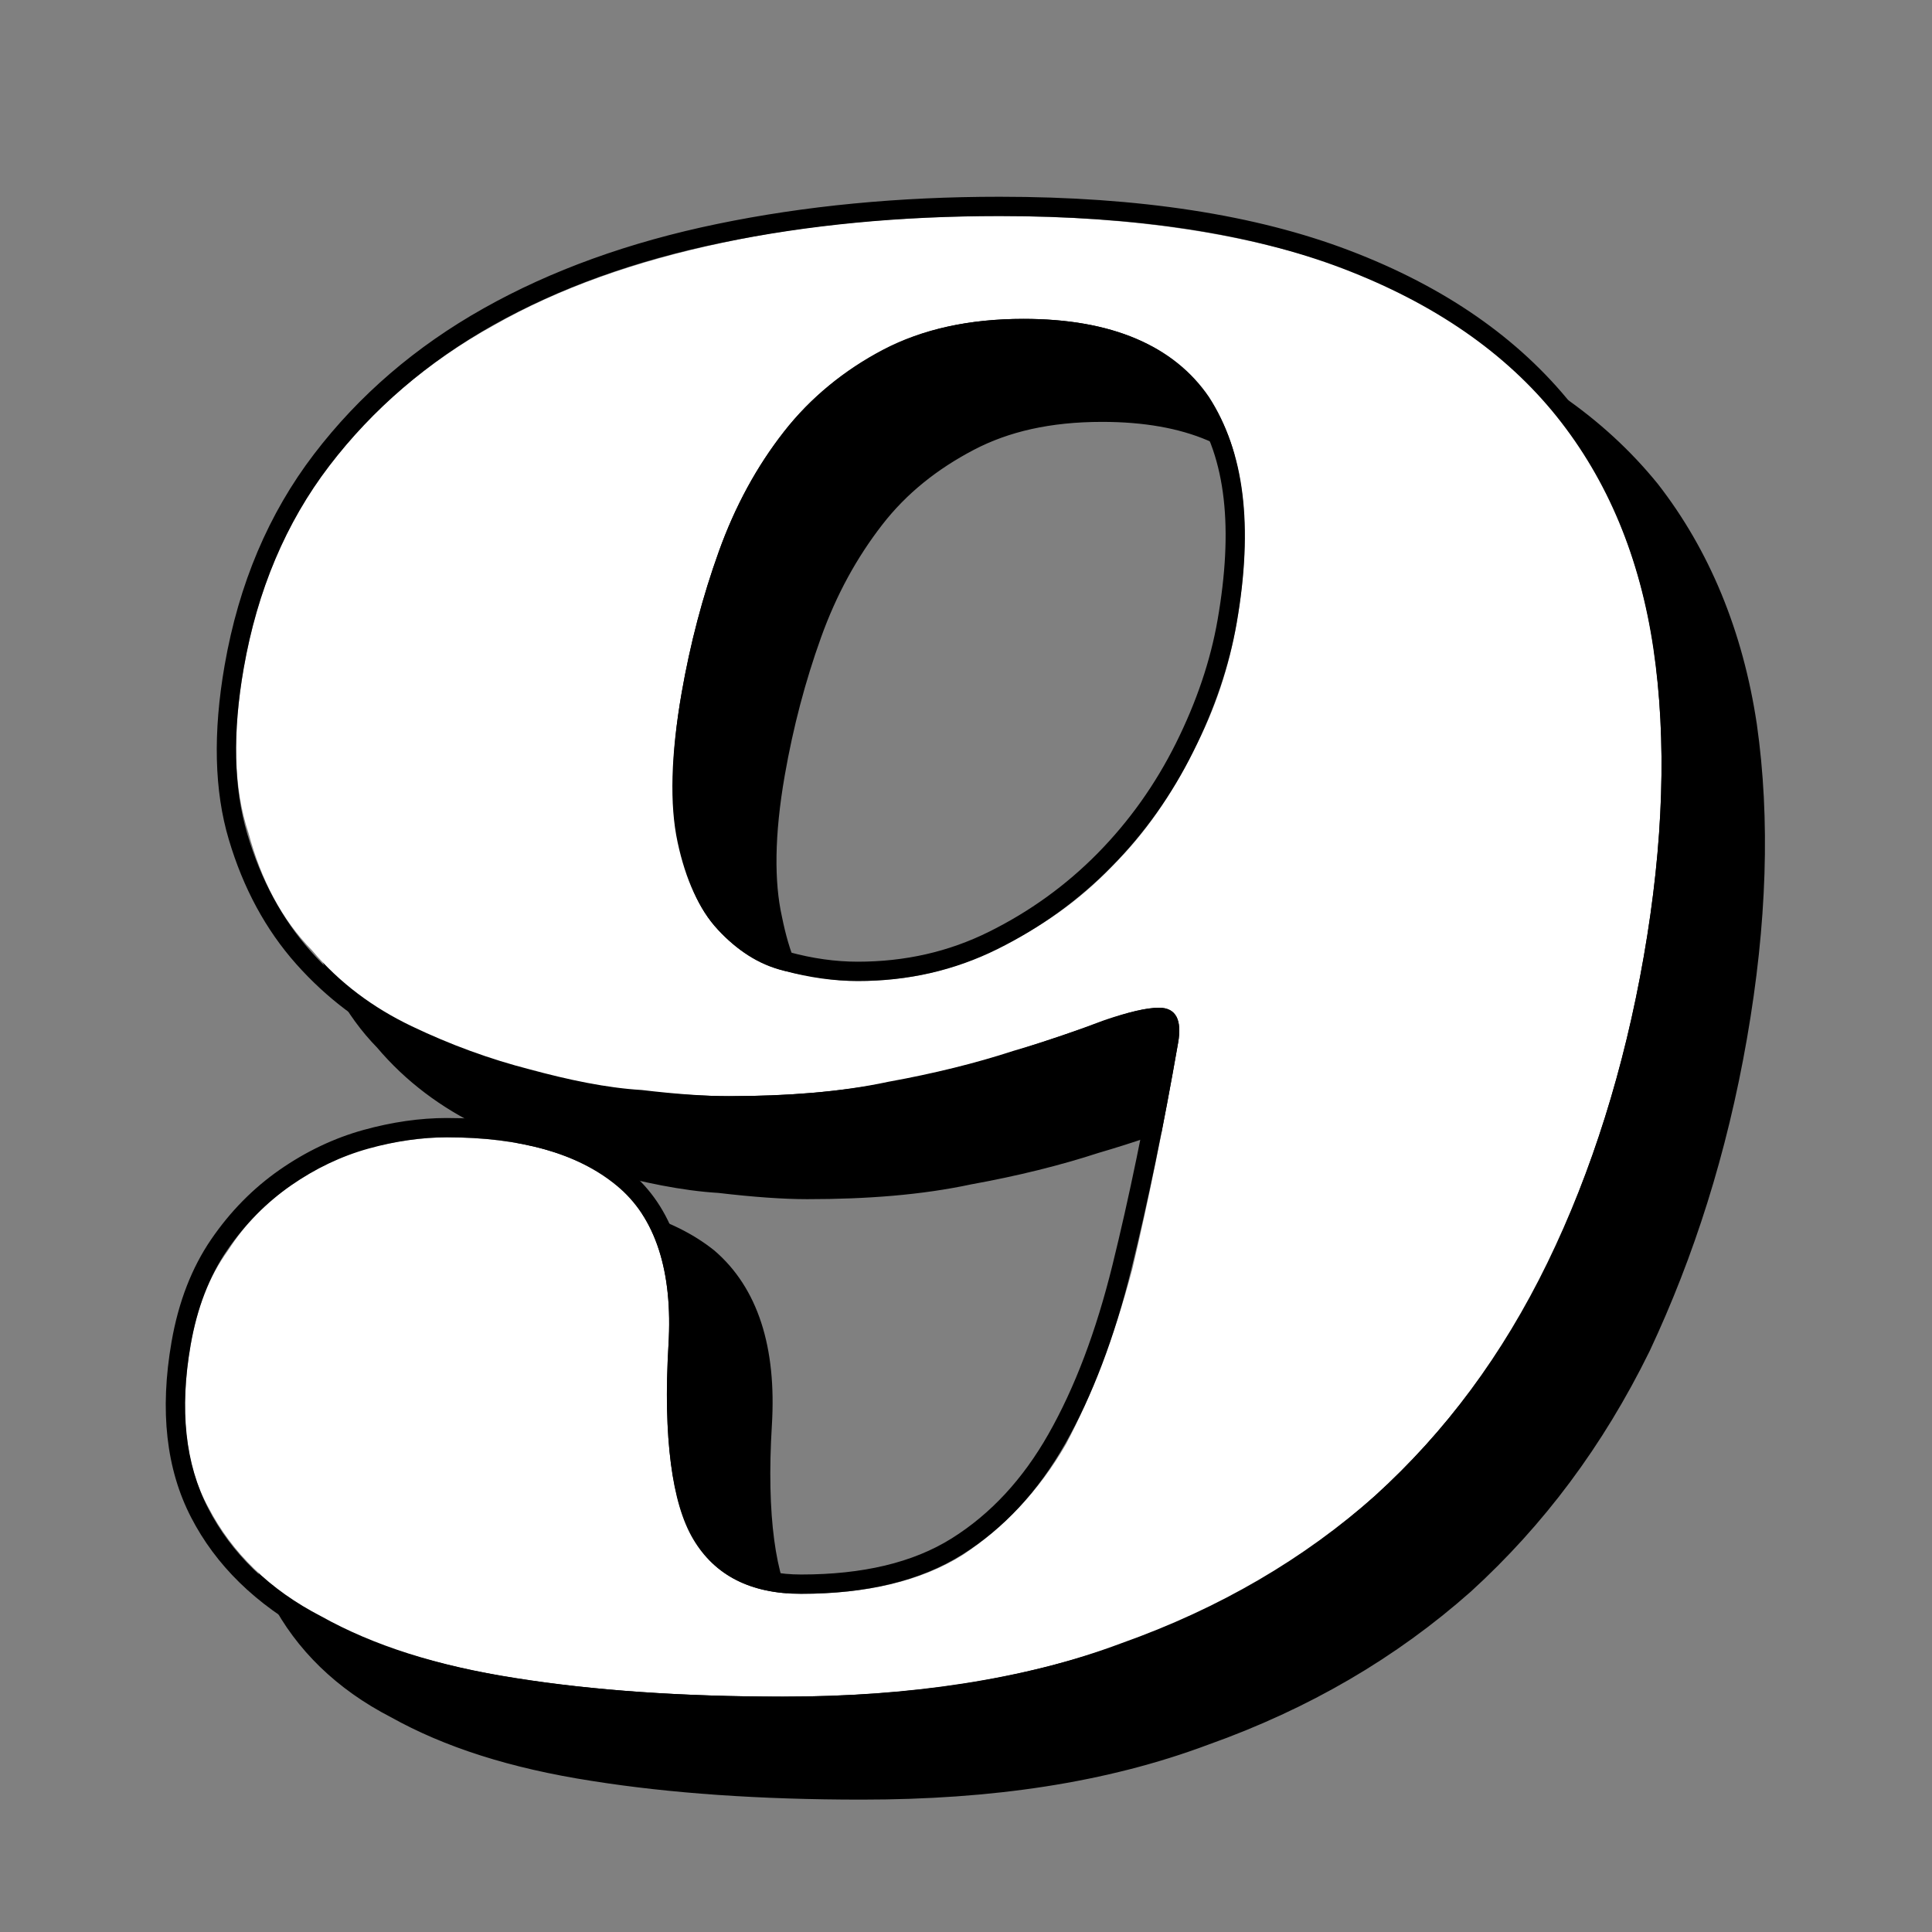 <?xml version="1.0" encoding="UTF-8" standalone="no"?>
<!DOCTYPE svg PUBLIC "-//W3C//DTD SVG 1.1//EN" "http://www.w3.org/Graphics/SVG/1.1/DTD/svg11.dtd">
<svg width="100%" height="100%" viewBox="0 0 300 300" version="1.1" xmlns="http://www.w3.org/2000/svg" xmlns:xlink="http://www.w3.org/1999/xlink" xml:space="preserve" xmlns:serif="http://www.serif.com/" style="fill-rule:evenodd;clip-rule:evenodd;stroke-linejoin:round;stroke-miterlimit:2;">
    <rect x="0" y="0" width="300" height="300" fill="#808080" stroke="none"/>
    <g transform="matrix(1,0,0,1,-11041,-17574.9)">
        <g id="_9" serif:id="9" transform="matrix(1,0,0,1,3536.05,0)">
            <rect x="7504.95" y="17574.9" width="300" height="300" style="fill:none;"/>
            <g transform="matrix(0.742,0,-0.127,0.728,5909.98,15446.3)">
                <g transform="matrix(438.607,0,0,438.607,2729.82,3298.98)">
                    <path d="M0.036,-0.49C0.036,-0.528 0.044,-0.561 0.06,-0.589C0.076,-0.616 0.098,-0.639 0.127,-0.657C0.155,-0.675 0.189,-0.688 0.229,-0.697C0.268,-0.706 0.312,-0.71 0.359,-0.71C0.424,-0.71 0.48,-0.701 0.527,-0.685C0.574,-0.668 0.612,-0.644 0.642,-0.613C0.671,-0.582 0.693,-0.544 0.707,-0.5C0.721,-0.455 0.728,-0.405 0.728,-0.35C0.728,-0.295 0.721,-0.246 0.708,-0.201C0.694,-0.156 0.673,-0.119 0.645,-0.088C0.616,-0.057 0.58,-0.033 0.536,-0.016C0.492,0.002 0.44,0.01 0.379,0.01C0.331,0.01 0.288,0.007 0.25,0.001C0.211,-0.005 0.179,-0.015 0.152,-0.029C0.125,-0.042 0.104,-0.06 0.089,-0.082C0.074,-0.103 0.067,-0.13 0.067,-0.161C0.067,-0.179 0.07,-0.194 0.077,-0.207C0.083,-0.22 0.091,-0.23 0.102,-0.239C0.112,-0.247 0.123,-0.253 0.136,-0.257C0.148,-0.26 0.16,-0.262 0.172,-0.262C0.207,-0.262 0.236,-0.254 0.257,-0.239C0.278,-0.223 0.291,-0.197 0.295,-0.161C0.3,-0.116 0.31,-0.084 0.323,-0.067C0.336,-0.049 0.355,-0.04 0.379,-0.04C0.41,-0.04 0.435,-0.046 0.453,-0.059C0.47,-0.072 0.484,-0.09 0.493,-0.113C0.501,-0.136 0.507,-0.165 0.51,-0.198C0.512,-0.231 0.513,-0.267 0.513,-0.308C0.513,-0.319 0.509,-0.325 0.501,-0.325C0.495,-0.325 0.487,-0.323 0.476,-0.319C0.464,-0.314 0.451,-0.309 0.435,-0.304C0.418,-0.298 0.399,-0.293 0.378,-0.289C0.356,-0.284 0.331,-0.282 0.303,-0.282C0.292,-0.282 0.278,-0.283 0.261,-0.285C0.244,-0.286 0.225,-0.29 0.206,-0.295C0.186,-0.3 0.166,-0.307 0.146,-0.316C0.126,-0.325 0.108,-0.337 0.092,-0.353C0.075,-0.368 0.062,-0.387 0.052,-0.41C0.041,-0.432 0.036,-0.459 0.036,-0.49ZM0.506,-0.512C0.506,-0.559 0.495,-0.596 0.474,-0.622C0.453,-0.647 0.421,-0.66 0.379,-0.66C0.353,-0.66 0.332,-0.655 0.315,-0.645C0.298,-0.635 0.284,-0.622 0.274,-0.605C0.264,-0.588 0.257,-0.569 0.253,-0.547C0.249,-0.525 0.247,-0.502 0.247,-0.478C0.247,-0.448 0.251,-0.424 0.258,-0.406C0.265,-0.387 0.273,-0.373 0.284,-0.363C0.295,-0.353 0.306,-0.346 0.319,-0.343C0.332,-0.34 0.344,-0.338 0.355,-0.338C0.379,-0.338 0.4,-0.343 0.419,-0.354C0.438,-0.364 0.454,-0.377 0.467,-0.394C0.48,-0.41 0.489,-0.428 0.496,-0.45C0.503,-0.47 0.506,-0.491 0.506,-0.512Z" style="fill-rule:nonzero;stroke:black;stroke-width:0.02px;"/>
                </g>
            </g>
            <g transform="matrix(0.742,0,-0.127,0.728,5897.22,15433.5)">
                <g transform="matrix(438.607,0,0,438.607,2729.82,3298.98)">
                    <path d="M0.036,-0.49C0.036,-0.528 0.044,-0.561 0.06,-0.589C0.076,-0.616 0.098,-0.639 0.127,-0.657C0.155,-0.675 0.189,-0.688 0.229,-0.697C0.268,-0.706 0.312,-0.71 0.359,-0.71C0.424,-0.71 0.48,-0.701 0.527,-0.685C0.574,-0.668 0.612,-0.644 0.642,-0.613C0.671,-0.582 0.693,-0.544 0.707,-0.5C0.721,-0.455 0.728,-0.405 0.728,-0.35C0.728,-0.295 0.721,-0.246 0.708,-0.201C0.694,-0.156 0.673,-0.119 0.645,-0.088C0.616,-0.057 0.58,-0.033 0.536,-0.016C0.492,0.002 0.44,0.01 0.379,0.01C0.331,0.01 0.288,0.007 0.25,0.001C0.211,-0.005 0.179,-0.015 0.152,-0.029C0.125,-0.042 0.104,-0.06 0.089,-0.082C0.074,-0.103 0.067,-0.13 0.067,-0.161C0.067,-0.179 0.07,-0.194 0.077,-0.207C0.083,-0.22 0.091,-0.23 0.102,-0.239C0.112,-0.247 0.123,-0.253 0.136,-0.257C0.148,-0.26 0.16,-0.262 0.172,-0.262C0.207,-0.262 0.236,-0.254 0.257,-0.239C0.278,-0.223 0.291,-0.197 0.295,-0.161C0.3,-0.116 0.31,-0.084 0.323,-0.067C0.336,-0.049 0.355,-0.04 0.379,-0.04C0.41,-0.04 0.435,-0.046 0.453,-0.059C0.47,-0.072 0.484,-0.09 0.493,-0.113C0.501,-0.136 0.507,-0.165 0.51,-0.198C0.512,-0.231 0.513,-0.267 0.513,-0.308C0.513,-0.319 0.509,-0.325 0.501,-0.325C0.495,-0.325 0.487,-0.323 0.476,-0.319C0.464,-0.314 0.451,-0.309 0.435,-0.304C0.418,-0.298 0.399,-0.293 0.378,-0.289C0.356,-0.284 0.331,-0.282 0.303,-0.282C0.292,-0.282 0.278,-0.283 0.261,-0.285C0.244,-0.286 0.225,-0.29 0.206,-0.295C0.186,-0.3 0.166,-0.307 0.146,-0.316C0.126,-0.325 0.108,-0.337 0.092,-0.353C0.075,-0.368 0.062,-0.387 0.052,-0.41C0.041,-0.432 0.036,-0.459 0.036,-0.49ZM0.506,-0.512C0.506,-0.559 0.495,-0.596 0.474,-0.622C0.453,-0.647 0.421,-0.66 0.379,-0.66C0.353,-0.66 0.332,-0.655 0.315,-0.645C0.298,-0.635 0.284,-0.622 0.274,-0.605C0.264,-0.588 0.257,-0.569 0.253,-0.547C0.249,-0.525 0.247,-0.502 0.247,-0.478C0.247,-0.448 0.251,-0.424 0.258,-0.406C0.265,-0.387 0.273,-0.373 0.284,-0.363C0.295,-0.353 0.306,-0.346 0.319,-0.343C0.332,-0.34 0.344,-0.338 0.355,-0.338C0.379,-0.338 0.4,-0.343 0.419,-0.354C0.438,-0.364 0.454,-0.377 0.467,-0.394C0.48,-0.41 0.489,-0.428 0.496,-0.45C0.503,-0.47 0.506,-0.491 0.506,-0.512Z" style="fill:white;fill-rule:nonzero;"/>
                </g>
                <path d="M2950.4,3160.56C2950.35,3160.55 2950.31,3160.55 2950.27,3160.55C2947.94,3160.55 2944.68,3161.48 2940.42,3163.16C2935.56,3165.07 2929.52,3167.28 2922.3,3169.78C2915.01,3172.32 2906.52,3174.55 2896.84,3176.49C2887.12,3178.43 2875.98,3179.41 2863.42,3179.41C2858.65,3179.41 2852.38,3179.04 2844.61,3178.3C2836.81,3177.55 2828.47,3176.05 2819.62,3173.8C2810.74,3171.54 2801.78,3168.38 2792.75,3164.32C2783.45,3160.13 2775,3154.39 2767.4,3147.11C2759.78,3139.8 2753.55,3130.95 2748.74,3120.54C2743.96,3110.23 2741.51,3097.83 2741.51,3083.36C2741.51,3065.99 2745.19,3051 2752.5,3038.36C2759.77,3025.79 2769.83,3015.41 2782.71,3007.23C2795.44,2999.14 2810.71,2993.13 2828.53,2989.24C2846.18,2985.38 2865.52,2983.45 2886.58,2983.45C2915.81,2983.45 2940.87,2987.3 2961.75,2994.91C2983.01,3002.65 3000.38,3013.63 3013.9,3027.76C3027.44,3041.9 3037.43,3059.07 3043.81,3079.3C3050.08,3099.13 3053.23,3121.42 3053.23,3146.18C3053.23,3170.56 3050.17,3192.7 3044.08,3212.62C3037.93,3232.71 3028.48,3249.72 3015.74,3263.66C3002.99,3277.6 2986.73,3288.41 2966.93,3296.06C2947.26,3303.66 2923.88,3307.49 2896.76,3307.49C2875.47,3307.49 2856.32,3306.15 2839.32,3303.49C2821.97,3300.77 2807.18,3296.28 2794.96,3290.1C2782.26,3283.67 2772.49,3275.31 2765.59,3265.12C2758.67,3254.91 2755.1,3242.43 2755.1,3227.66C2755.1,3219.12 2756.64,3211.87 2759.64,3205.86C2762.63,3199.88 2766.57,3194.93 2771.45,3190.99C2776.33,3187.06 2781.68,3184.24 2787.49,3182.51C2793.26,3180.8 2798.95,3179.95 2804.56,3179.95C2821.2,3179.95 2834.52,3183.82 2844.57,3191.2C2854.9,3198.78 2861.35,3211.17 2863.28,3228.6C2865.49,3247.34 2869.09,3260.4 2874.61,3267.71C2879.53,3274.24 2886.48,3277.32 2895.35,3277.32C2908.2,3277.32 2918.3,3274.81 2925.55,3269.61C2932.81,3264.4 2938.27,3256.98 2941.97,3247.39C2945.81,3237.44 2948.2,3225.43 2949.2,3211.37C2950.22,3196.98 2950.72,3180.92 2950.72,3163.18C2950.72,3162.46 2950.68,3161.81 2950.58,3161.23C2950.54,3161.02 2950.46,3160.76 2950.4,3160.56ZM2745.61,3084.06C2745.61,3097.81 2747.88,3109.58 2752.41,3119.37C2756.94,3129.17 2762.79,3137.5 2769.95,3144.37C2777.12,3151.24 2785.09,3156.65 2793.86,3160.6C2802.63,3164.55 2811.33,3167.62 2819.95,3169.81C2828.58,3172 2836.7,3173.47 2844.3,3174.2C2851.9,3174.93 2858.04,3175.29 2862.72,3175.29C2875,3175.29 2885.89,3174.34 2895.39,3172.44C2904.9,3170.54 2913.23,3168.35 2920.4,3165.86C2927.56,3163.38 2933.55,3161.18 2938.38,3159.28C2943.2,3157.38 2946.93,3156.43 2949.56,3156.43C2953.07,3156.43 2954.83,3158.92 2954.83,3163.89C2954.83,3181.73 2954.32,3197.88 2953.29,3212.36C2952.27,3226.83 2949.78,3239.18 2945.84,3249.42C2941.89,3259.65 2936.04,3267.55 2928.29,3273.1C2920.54,3278.66 2909.8,3281.44 2896.05,3281.44C2885.53,3281.44 2877.34,3277.56 2871.49,3269.81C2865.64,3262.07 2861.55,3248.25 2859.21,3228.37C2857.45,3212.58 2851.9,3201.24 2842.54,3194.37C2833.19,3187.5 2820.76,3184.07 2805.26,3184.07C2800,3184.07 2794.66,3184.87 2789.25,3186.48C2783.84,3188.09 2778.87,3190.72 2774.34,3194.37C2769.81,3198.03 2766.15,3202.63 2763.37,3208.19C2760.6,3213.74 2759.21,3220.47 2759.21,3228.37C2759.21,3242.11 2762.42,3253.73 2768.86,3263.23C2775.29,3272.74 2784.43,3280.49 2796.27,3286.48C2808.11,3292.47 2822.44,3296.79 2839.25,3299.42C2856.07,3302.05 2875,3303.37 2896.05,3303.37C2922.66,3303.37 2945.62,3299.64 2964.91,3292.18C2984.21,3284.73 3000.08,3274.2 3012.5,3260.6C3024.93,3247.01 3034.14,3230.41 3040.14,3210.82C3046.13,3191.23 3049.13,3169.45 3049.13,3145.47C3049.13,3121.2 3046.06,3099.34 3039.92,3079.9C3033.78,3060.45 3024.2,3043.93 3011.19,3030.33C2998.18,3016.74 2981.43,3006.21 2960.97,2998.75C2940.5,2991.3 2915.94,2987.57 2887.28,2987.57C2866.52,2987.57 2847.44,2989.47 2830.04,2993.27C2812.64,2997.07 2797.73,3002.92 2785.3,3010.82C2772.88,3018.71 2763.16,3028.73 2756.14,3040.86C2749.12,3052.99 2745.61,3067.4 2745.61,3084.06ZM2951.76,3074.41C2951.76,3083.48 2950.29,3092.62 2947.37,3101.83C2944.45,3111.04 2940.13,3119.22 2934.43,3126.39C2928.73,3133.55 2921.78,3139.4 2913.6,3143.93C2905.41,3148.47 2896.05,3150.73 2885.53,3150.73C2880.55,3150.73 2875.29,3150 2869.74,3148.54C2864.18,3147.08 2859.06,3144.15 2854.39,3139.77C2849.71,3135.38 2845.83,3129.17 2842.76,3121.12C2839.69,3113.08 2838.16,3102.49 2838.16,3089.33C2838.16,3078.8 2839.03,3068.71 2840.79,3059.06C2842.54,3049.41 2845.61,3040.93 2850,3033.62C2854.39,3026.31 2860.31,3020.47 2867.76,3016.08C2875.22,3011.69 2884.65,3009.5 2896.05,3009.5C2914.47,3009.5 2928.36,3015.13 2937.72,3026.39C2947.08,3037.64 2951.76,3053.65 2951.76,3074.41ZM2947.65,3073.71C2947.65,3054.26 2943.53,3039.23 2934.76,3028.68C2926.24,3018.44 2913.53,3013.62 2896.76,3013.62C2886.09,3013.62 2877.24,3015.62 2870.26,3019.73C2863.28,3023.84 2857.72,3029.32 2853.61,3036.17C2849.43,3043.15 2846.51,3051.24 2844.83,3060.46C2843.12,3069.89 2842.26,3079.75 2842.26,3090.03C2842.26,3102.54 2843.65,3112.62 2846.57,3120.26C2849.32,3127.46 2852.71,3133.06 2856.9,3136.99C2860.93,3140.77 2865.33,3143.3 2870.11,3144.56C2875.29,3145.93 2880.19,3146.61 2884.82,3146.61C2894.7,3146.61 2903.49,3144.5 2911.17,3140.24C2918.98,3135.92 2925.61,3130.34 2931.06,3123.5C2936.51,3116.64 2940.64,3108.81 2943.44,3099.99C2946.24,3091.16 2947.65,3082.4 2947.65,3073.71Z"/>
            </g>
        </g>
    </g>
</svg>
